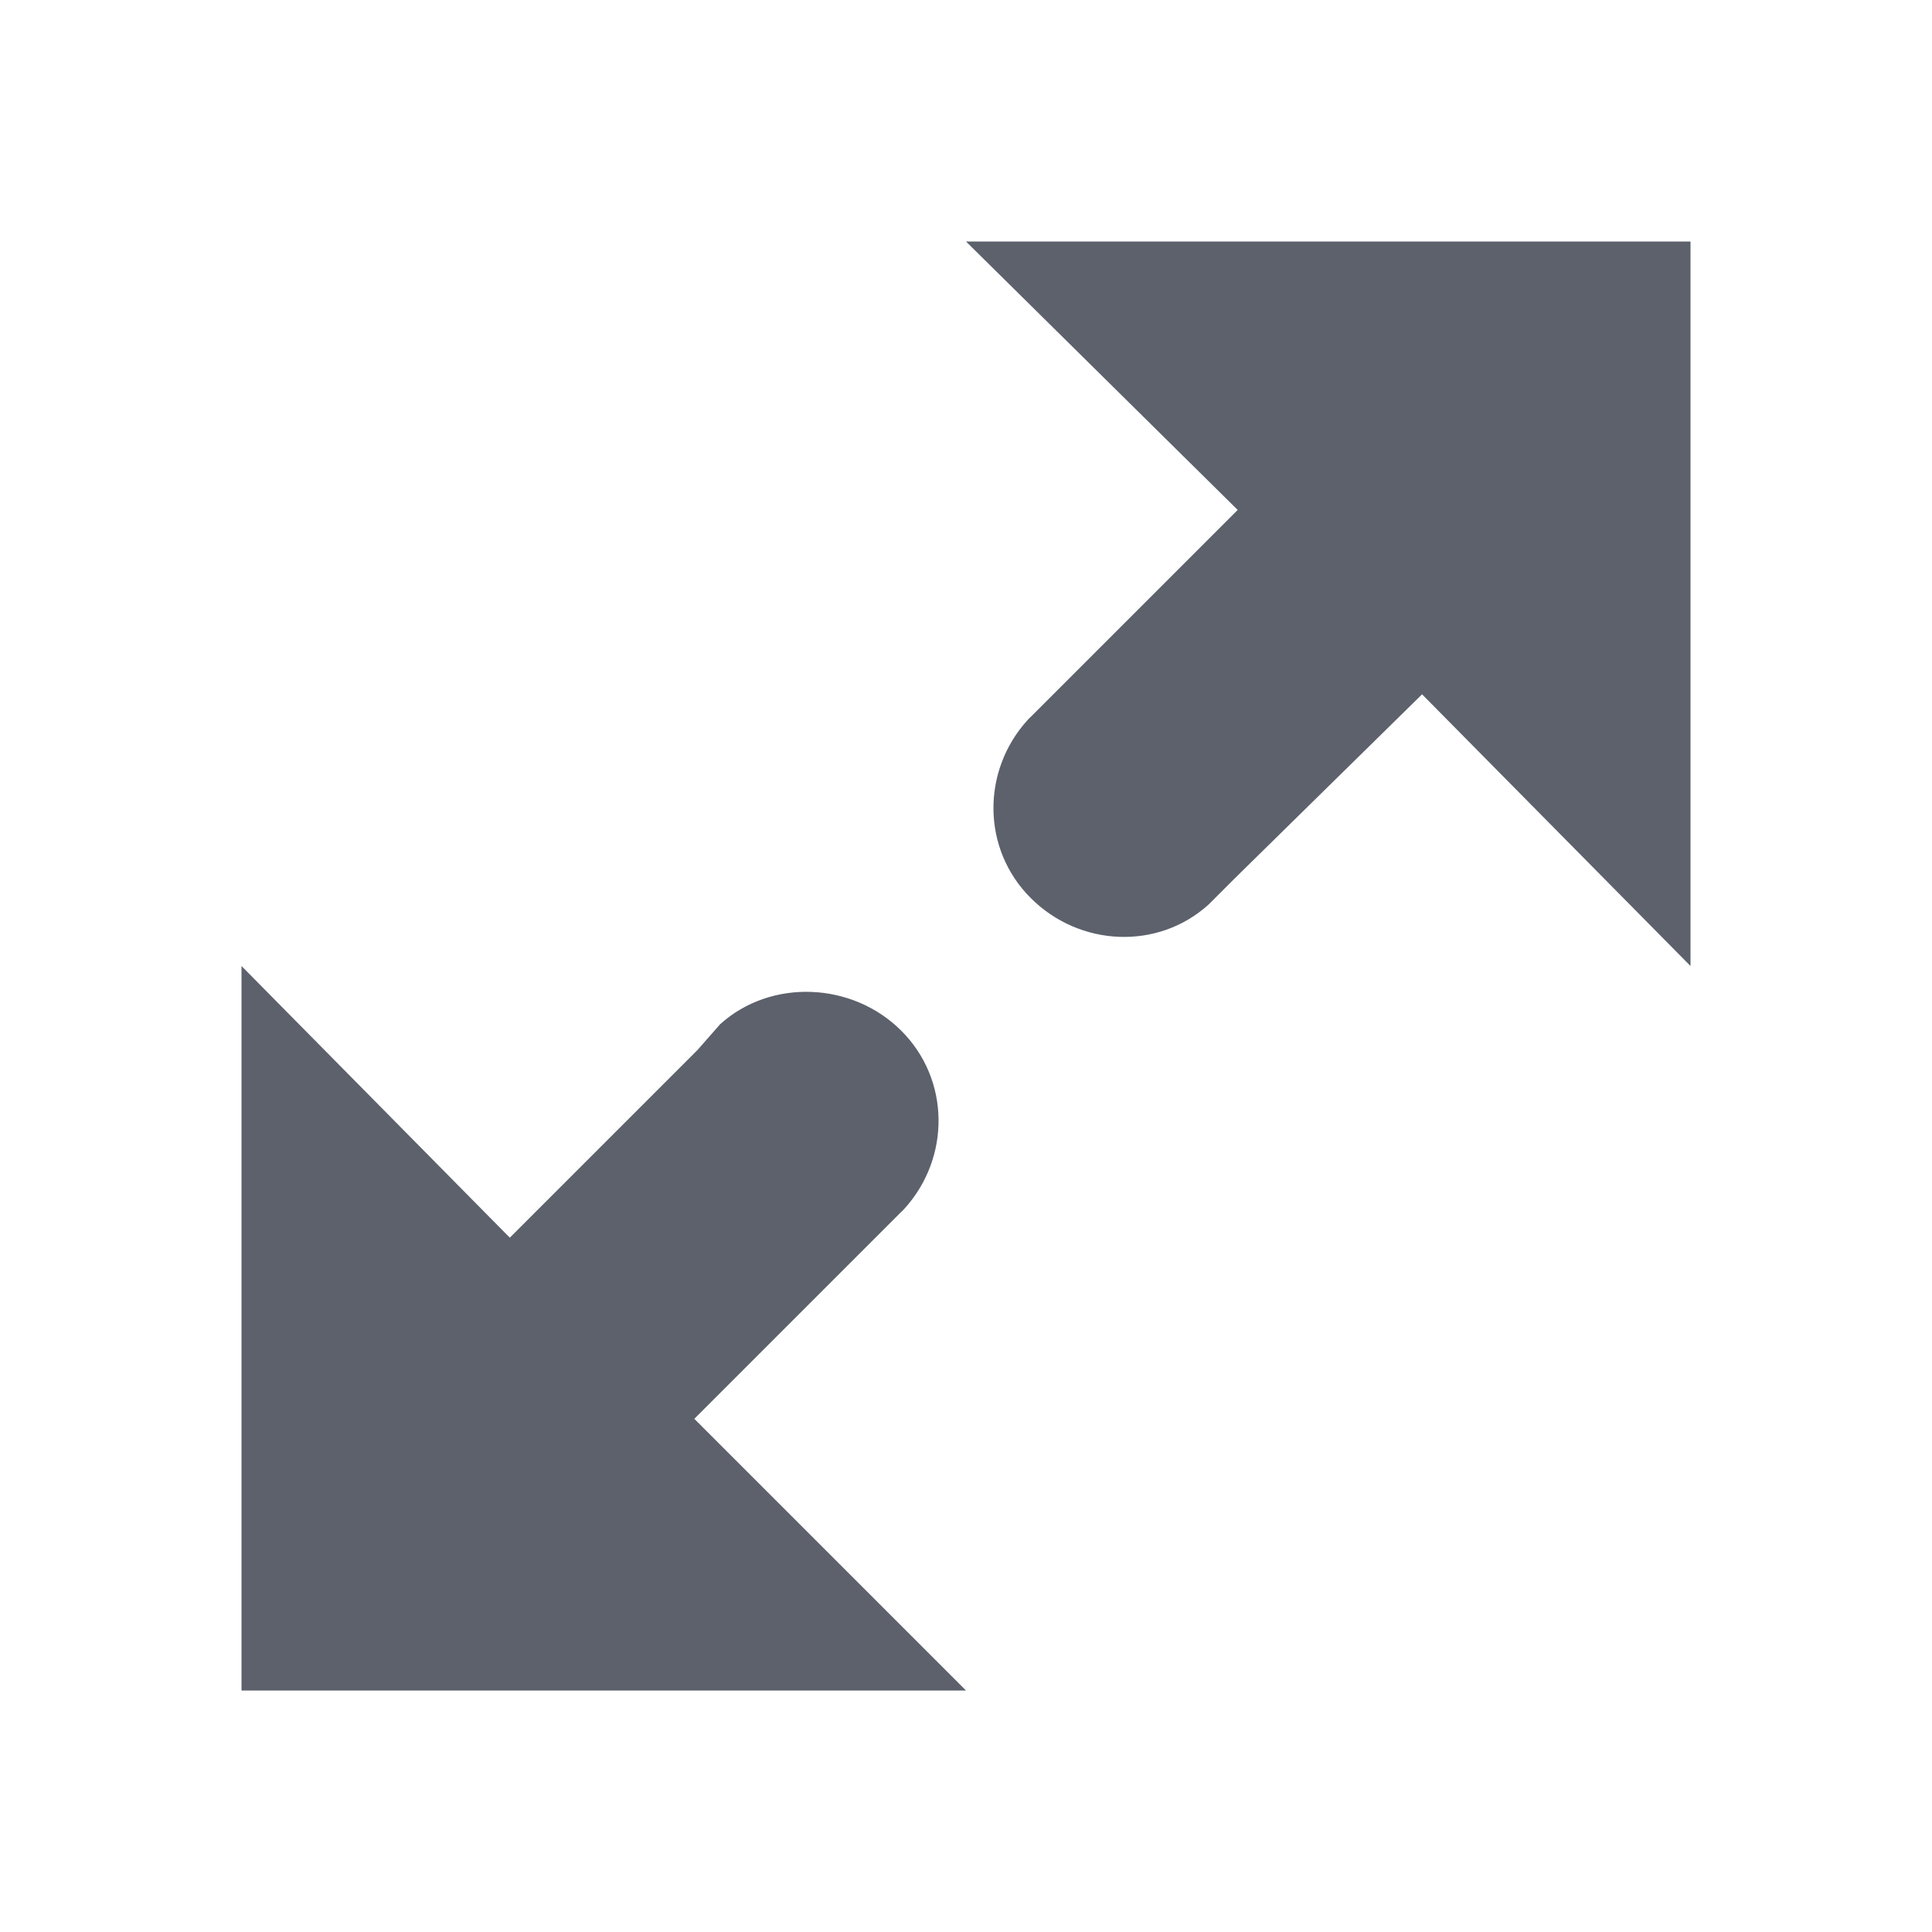 <svg version="1.1" viewBox="0 0 16 16" xmlns="http://www.w3.org/2000/svg">
  <defs>
   <style id="current-color-scheme" type="text/css">
   .ColorScheme-Text { color:#5c616c; } .ColorScheme-Highlight { color:#5294e2; }
  </style>
 </defs>
    <g transform="translate(-273,12)">
        <path d="m281-10 2.25 2.223-1.714 1.714c-0.013 0.013-0.015 0.013-0.027 0.027-0.381 0.421-0.379 1.068 0.027 1.473 0.405 0.405 1.053 0.434 1.473 0.054l0.214-0.214 1.554-1.527 2.223 2.25v-6zm-6 6v6h6l-2.25-2.25 1.714-1.714c0.013-0.013 0.015-0.013 0.027-0.027 0.381-0.421 0.379-1.068-0.027-1.473-0.405-0.405-1.079-0.434-1.5-0.054l-0.188 0.214-1.554 1.554z" class="ColorScheme-Text" fill="currentColor"/>
    </g>
</svg>
